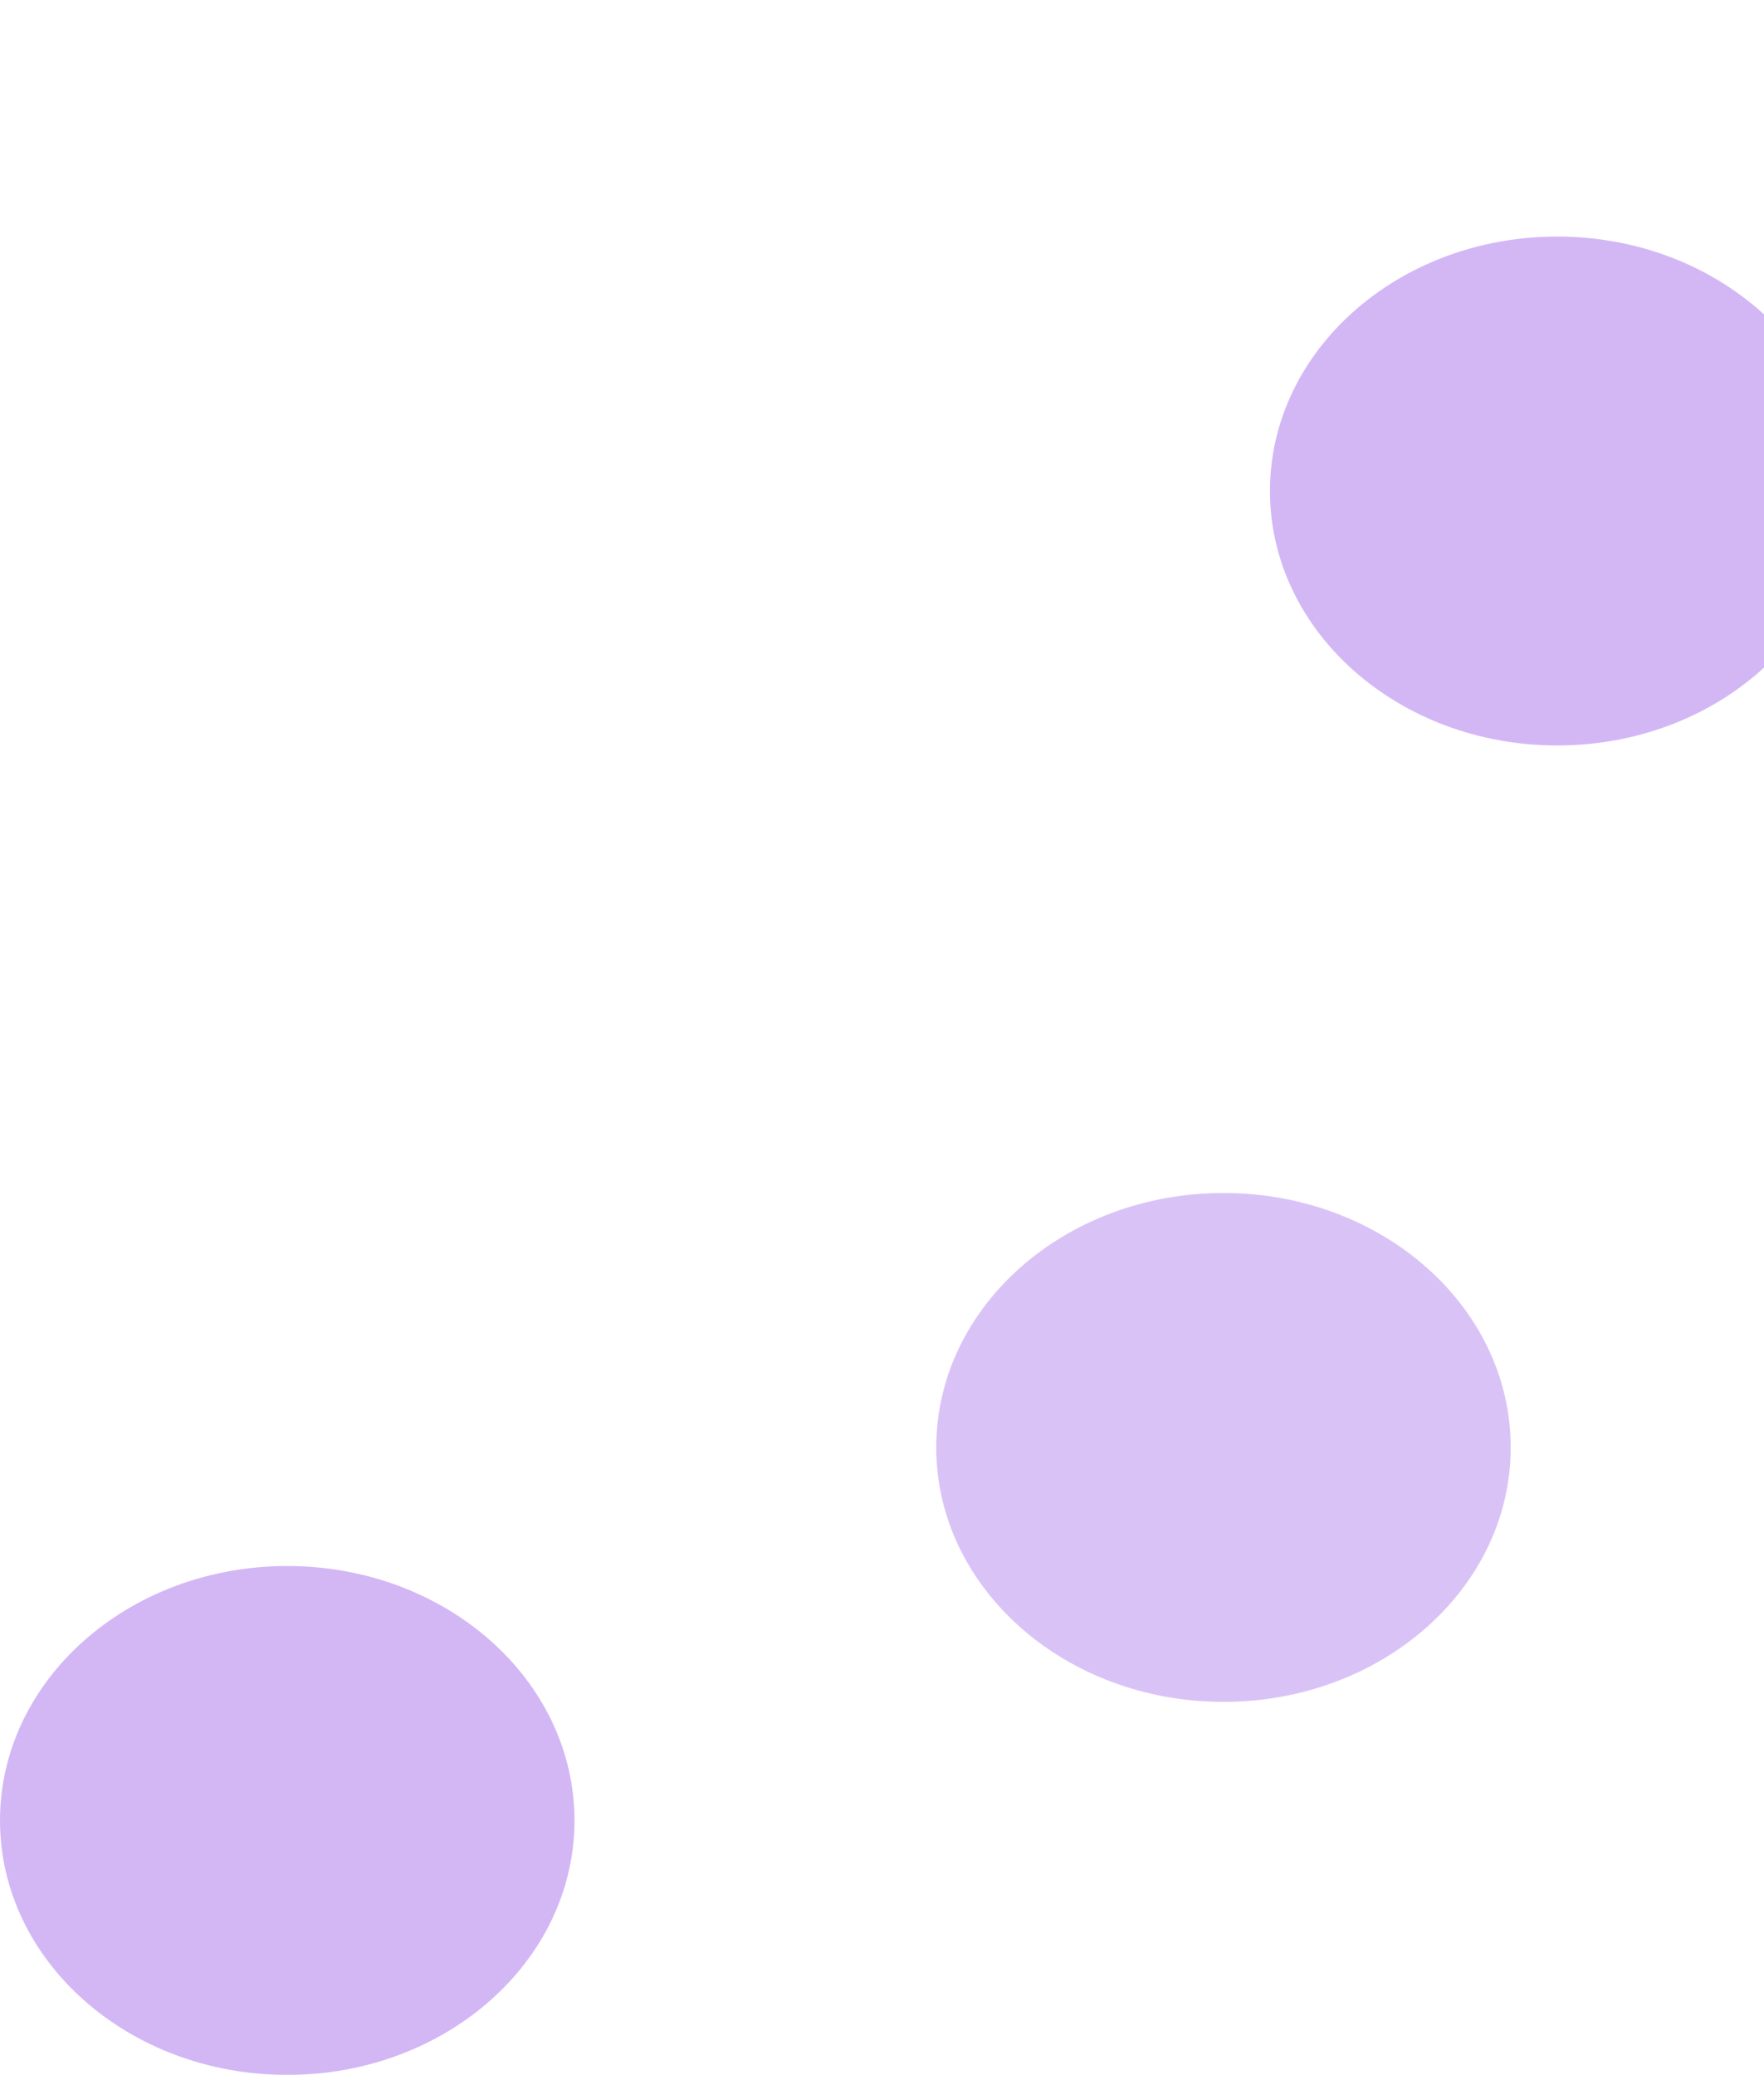<?xml version="1.0" encoding="UTF-8" standalone="no"?><svg width='1480' height='1741' viewBox='0 0 1480 1741' fill='none' xmlns='http://www.w3.org/2000/svg'>
<g filter='url(#filter0_f_134_398)'>
<path d='M1547.5 412C1547.5 529.913 1439.6 625.5 1306.5 625.5C1173.4 625.5 1065.5 529.913 1065.5 412C1065.5 294.087 1173.4 198.5 1306.5 198.5C1439.6 198.5 1547.5 294.087 1547.5 412Z' fill='#B588EF' fill-opacity='0.6'/>
<path d='M1267.5 1214.5C1267.5 1332.41 1159.6 1428 1026.5 1428C893.399 1428 785.5 1332.41 785.5 1214.5C785.5 1096.59 893.399 1001 1026.5 1001C1159.6 1001 1267.5 1096.59 1267.5 1214.5Z' fill='#B588EF' fill-opacity='0.5'/>
<path d='M482 1527.5C482 1645.41 374.101 1741 241 1741C107.899 1741 0 1645.41 0 1527.5C0 1409.59 107.899 1314 241 1314C374.101 1314 482 1409.59 482 1527.5Z' fill='#B588EF' fill-opacity='0.6'/>
</g>
<defs>
<filter id='filter0_f_134_398' x='-350' y='-151.5' width='2247.5' height='2242.5' filterUnits='userSpaceOnUse' color-interpolation-filters='sRGB'>
<feFlood flood-opacity='0' result='BackgroundImageFix'/>
<feBlend mode='normal' in='SourceGraphic' in2='BackgroundImageFix' result='shape'/>
<feGaussianBlur stdDeviation='175' result='effect1_foregroundBlur_134_398'/>
</filter>
</defs>
</svg>
